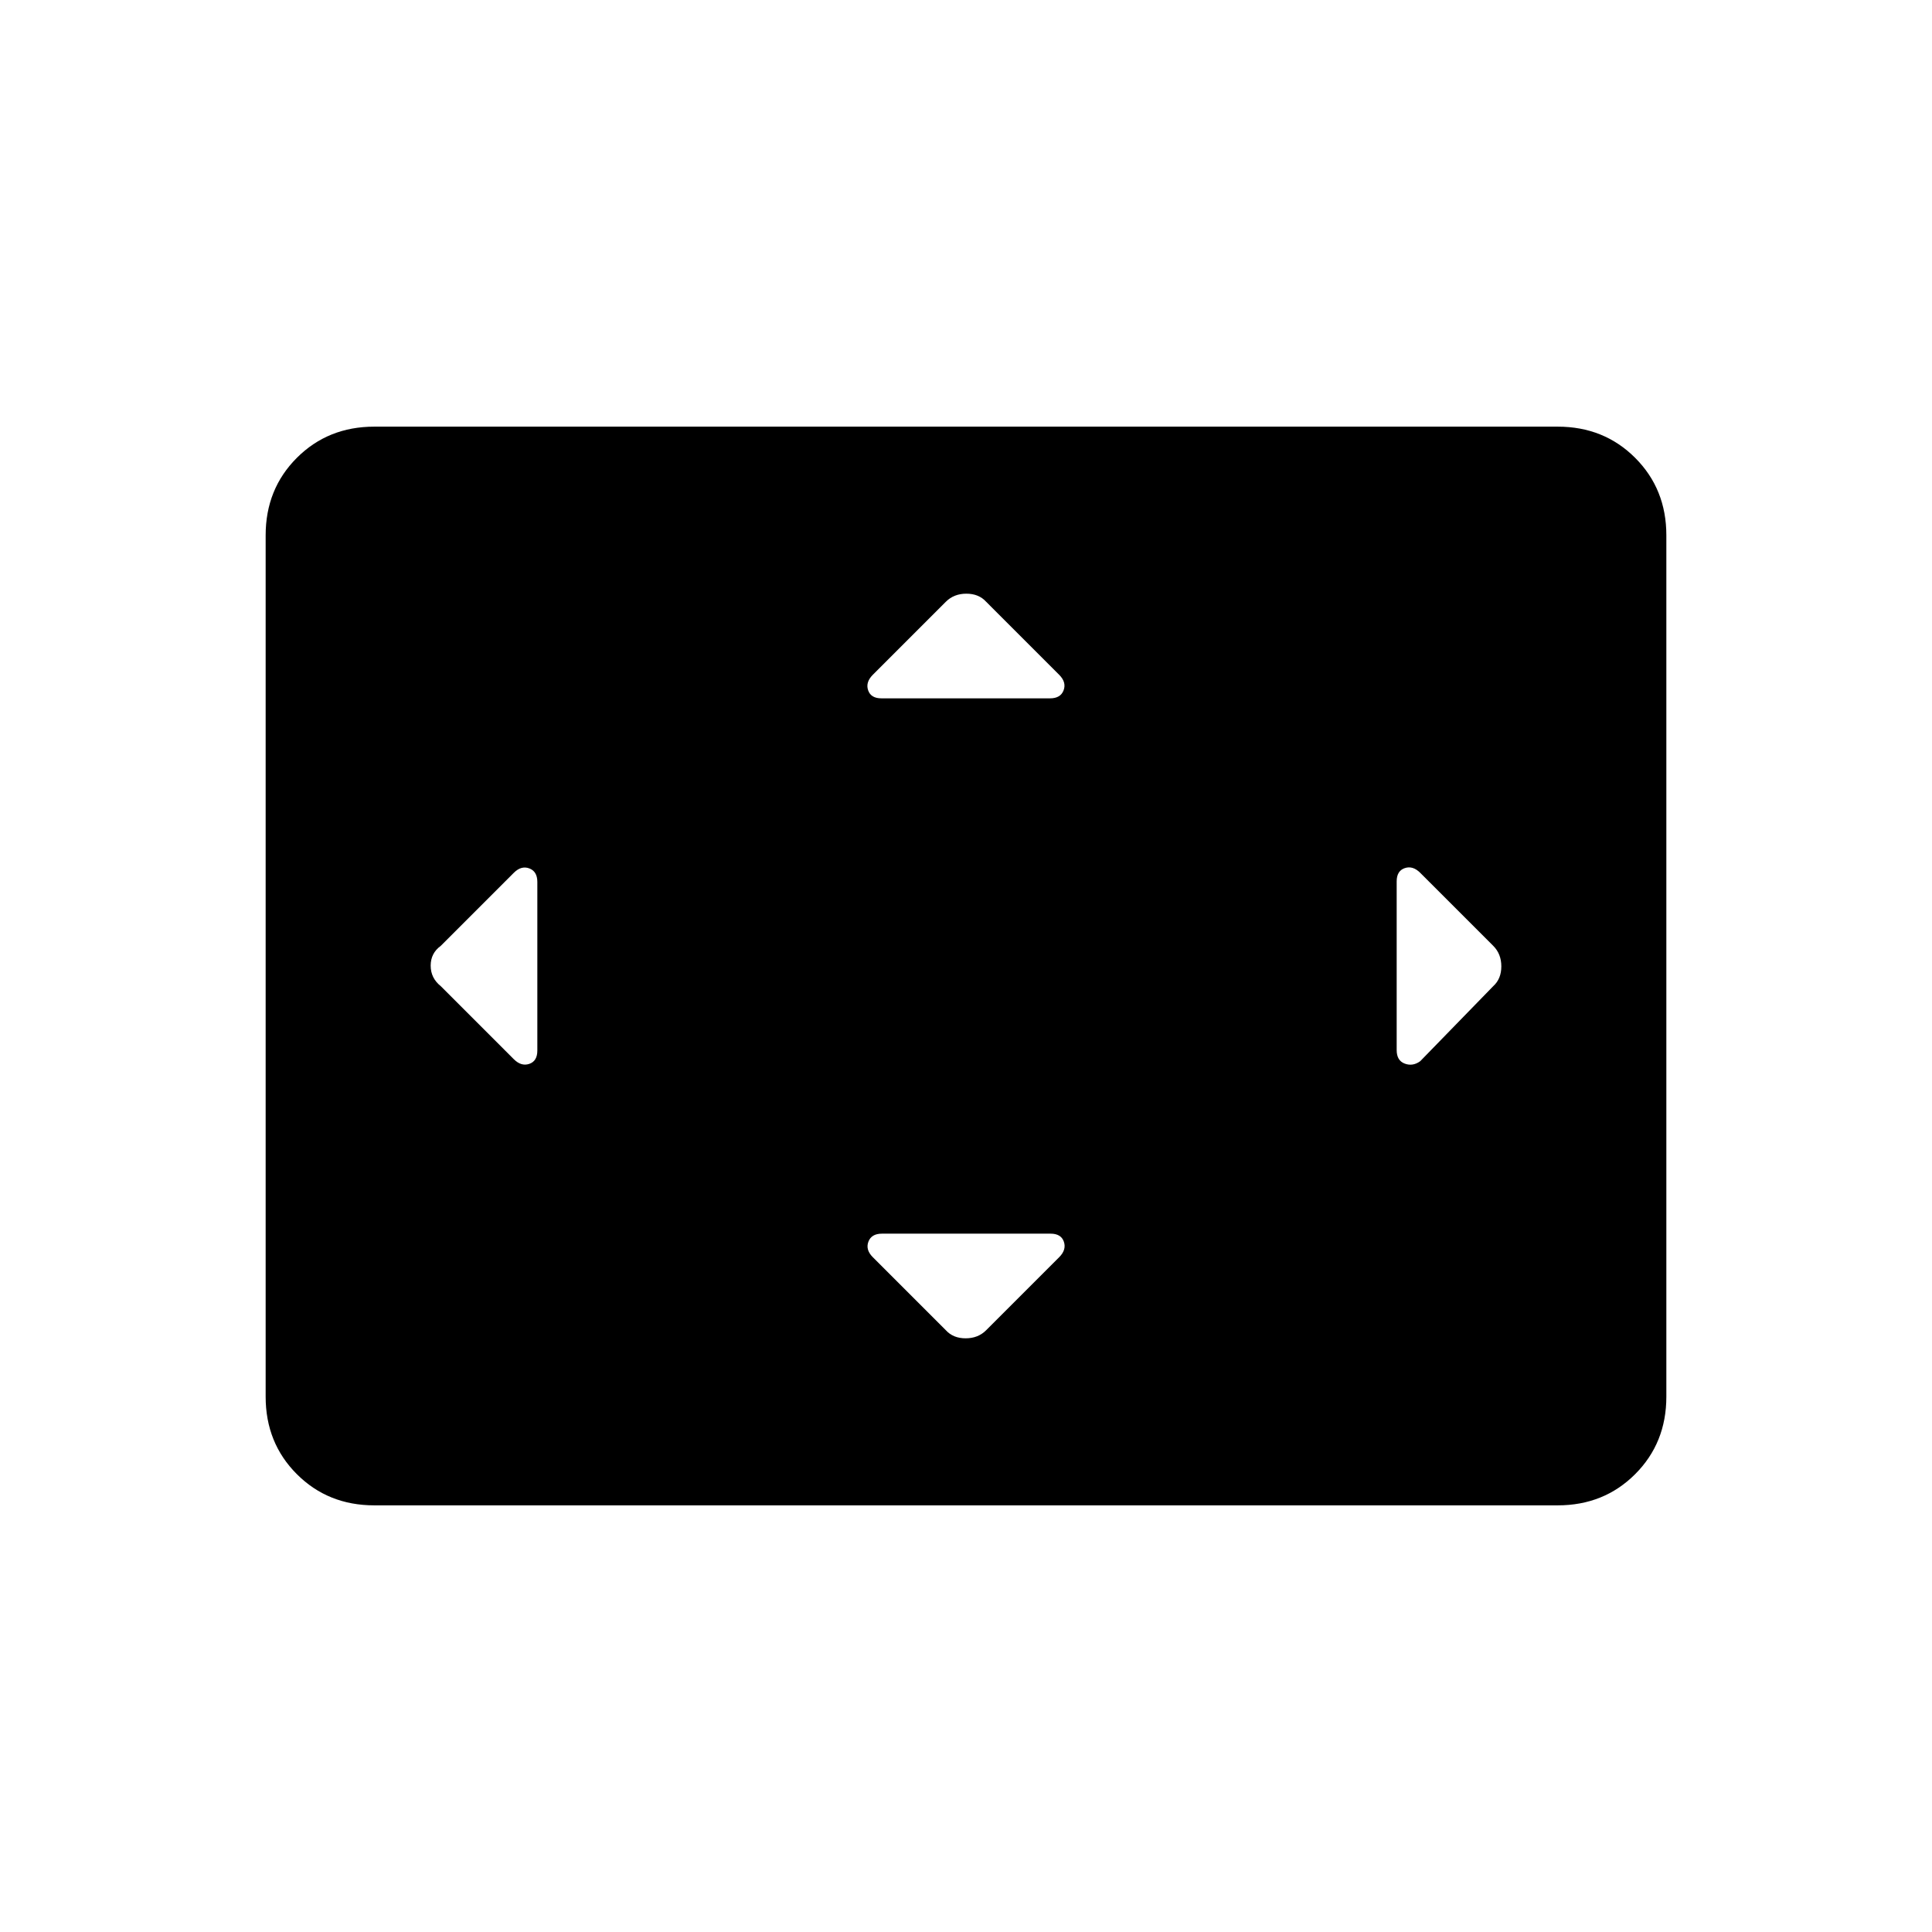 <svg xmlns="http://www.w3.org/2000/svg" height="48" viewBox="0 -960 960 960" width="48"><path d="M267-521.76q0-5.24-4-6.74t-7.7 2.2L219-490q-5 3.64-5 9.82t5 10.18l36.3 36.3q3.7 3.7 7.7 2.33t4-6.61v-83.78ZM522.02-347h-83.78q-5.24 0-6.74 4t2.2 7.7L470-299q3.64 4 9.82 4t10.18-4l36.3-36.3q3.7-3.7 2.33-7.7t-6.61-4Zm-.26-266q5.24 0 6.74-4t-2.2-7.7L490-661q-3.64-4-9.82-4T470-661l-36.3 36.3q-3.7 3.7-2.33 7.7t6.61 4h83.78ZM694-522.02v83.78q0 5.24 4 6.74t7.7-1.2L742-470q4-3.64 4-9.82T742-490l-36.3-36.3q-3.7-3.7-7.7-2.33t-4 6.61ZM186-212q-23 0-38.5-15.5T132-266v-428q0-23 15.5-38.5T186-748h588q23 0 38.5 15.5T828-694v428q0 23-15.5 38.5T774-212H186Z"/></svg>